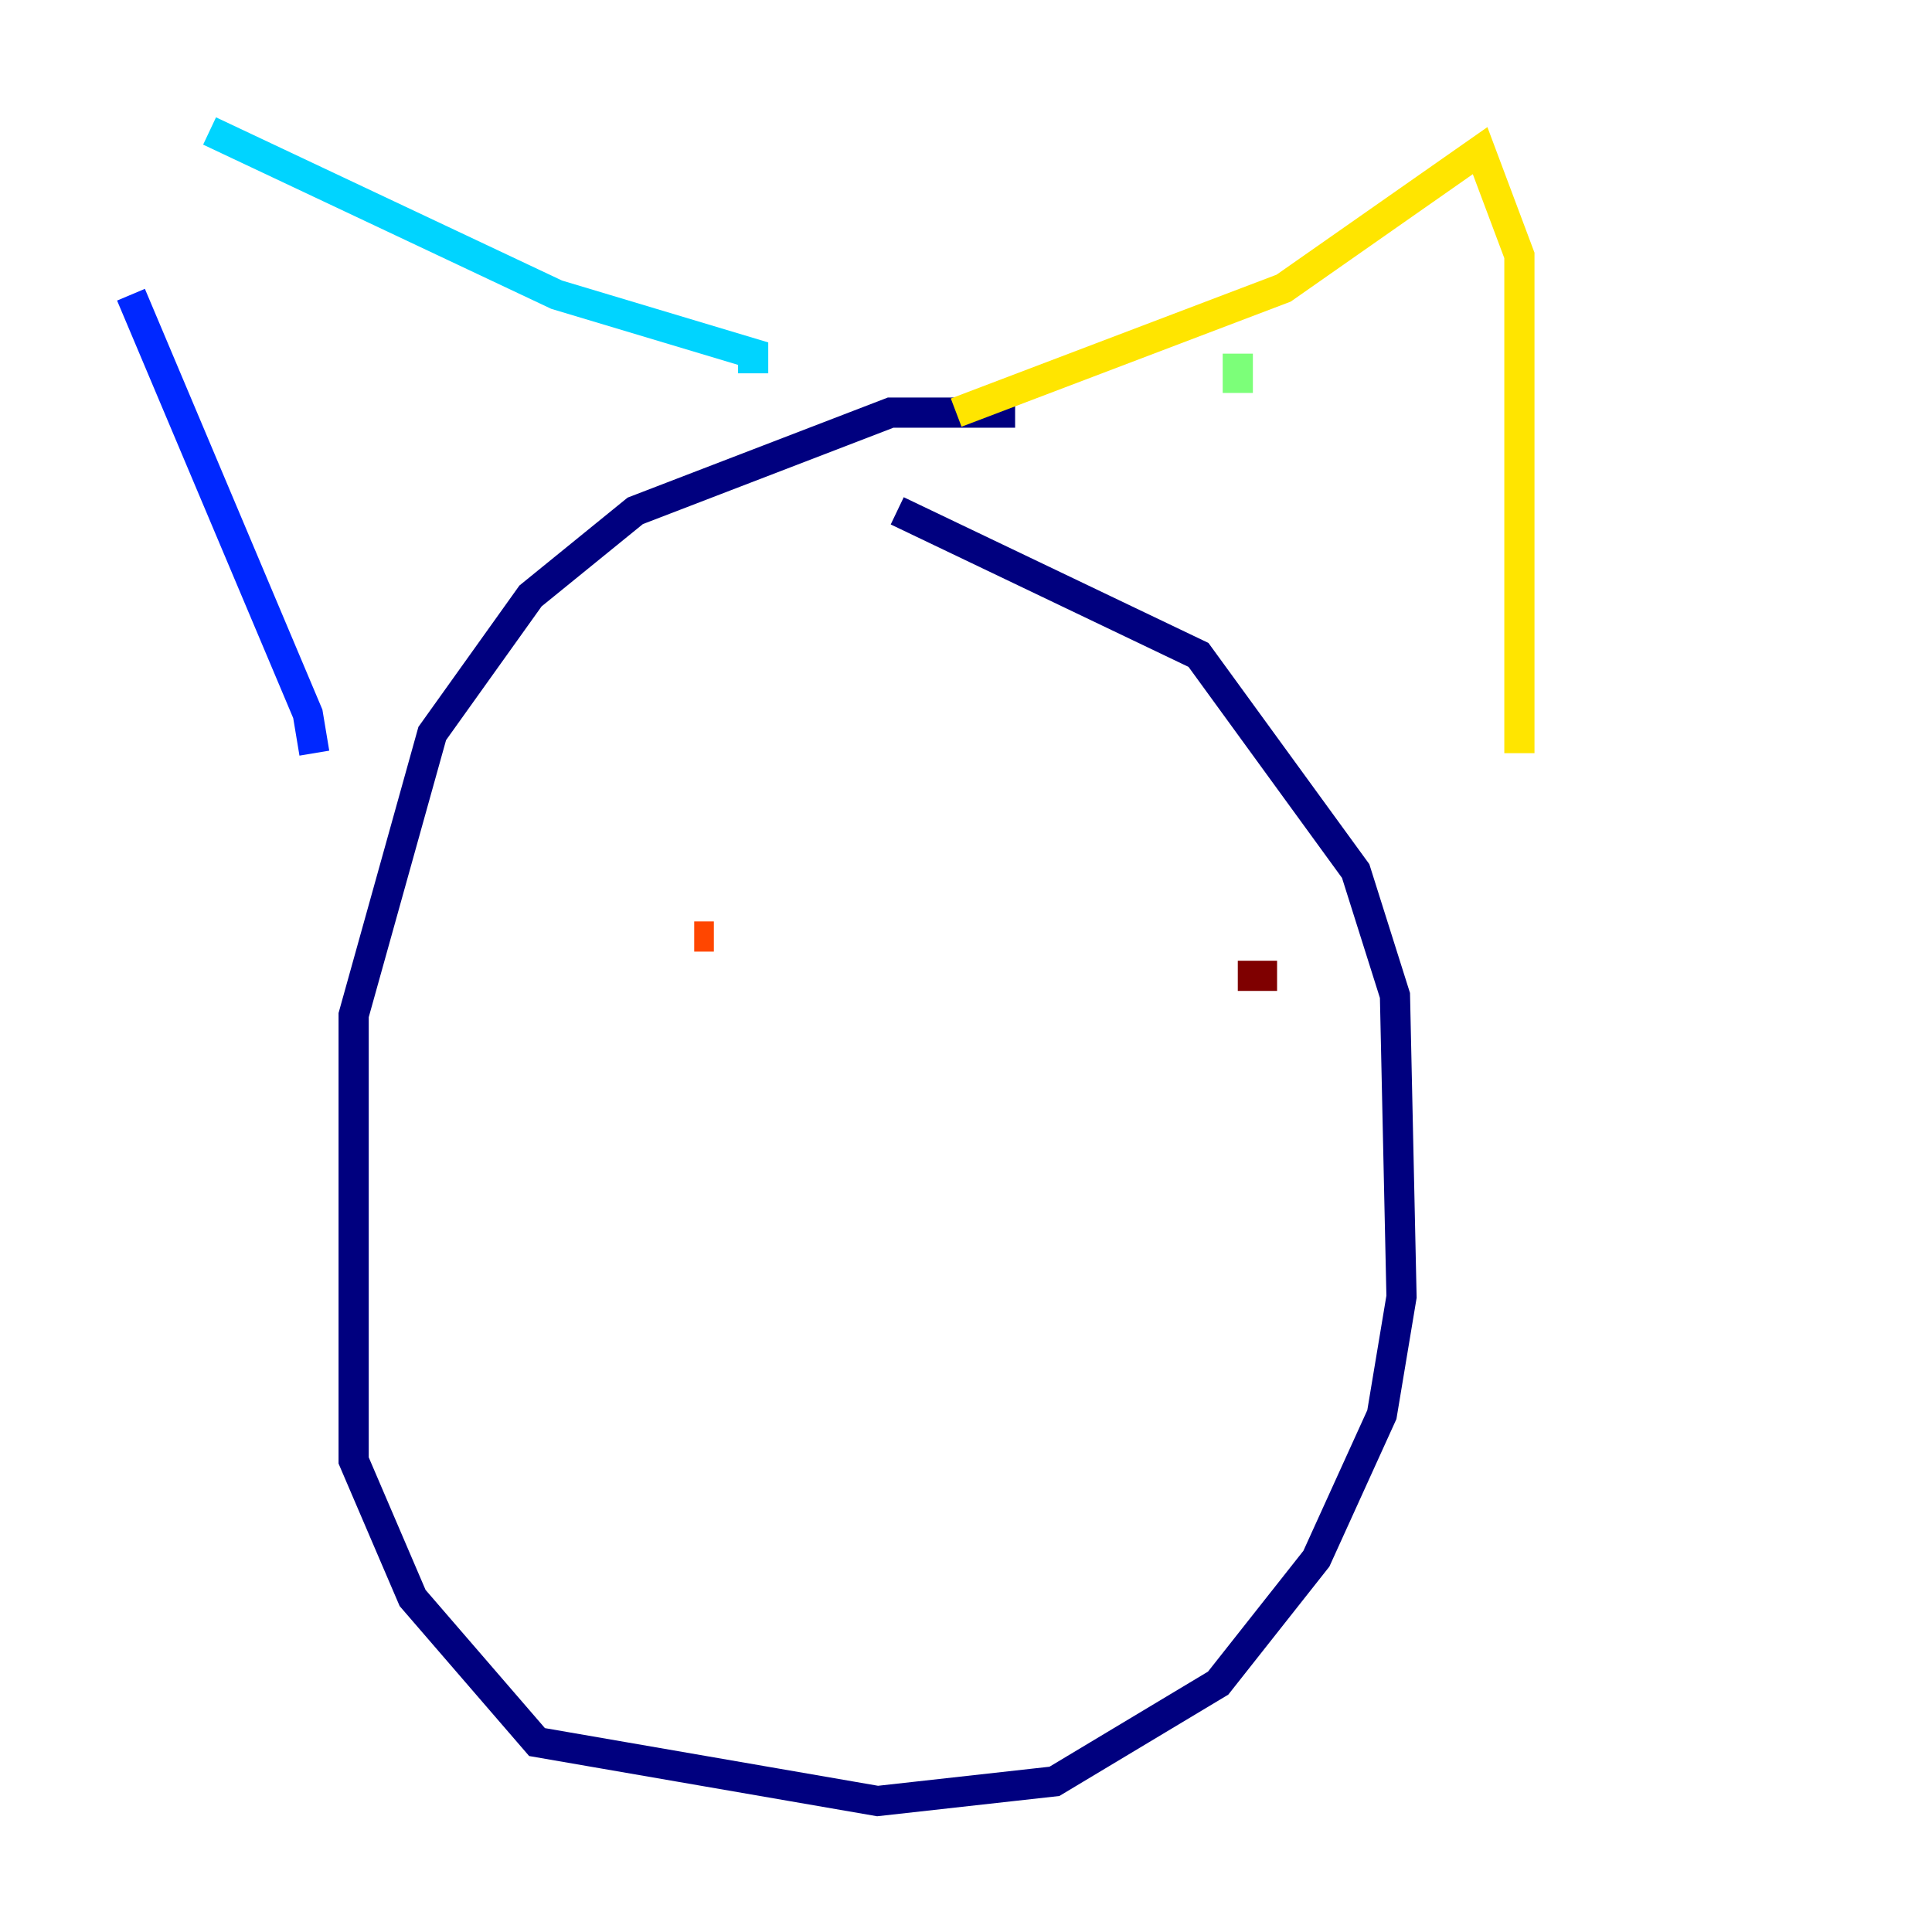 <?xml version="1.0" encoding="utf-8" ?>
<svg baseProfile="tiny" height="128" version="1.2" viewBox="0,0,128,128" width="128" xmlns="http://www.w3.org/2000/svg" xmlns:ev="http://www.w3.org/2001/xml-events" xmlns:xlink="http://www.w3.org/1999/xlink"><defs /><polyline fill="none" points="67.254,27.336 59.01,27.336 42.088,33.844 35.146,39.485 28.637,48.597 23.43,67.254 23.43,96.759 27.336,105.871 35.58,115.417 58.142,119.322 69.858,118.02 80.705,111.512 87.214,103.268 91.552,93.722 92.854,85.912 92.42,65.953 89.817,57.709 79.403,43.39 59.444,33.844" stroke="#00007f" stroke-width="2" /><polyline fill="none" points="8.678,19.525 20.393,47.295 20.827,49.898" stroke="#0028ff" stroke-width="2" /><polyline fill="none" points="13.885,8.678 36.881,19.525 49.898,23.43 49.898,24.732" stroke="#00d4ff" stroke-width="2" /><polyline fill="none" points="82.007,26.034 82.007,23.43" stroke="#7cff79" stroke-width="2" /><polyline fill="none" points="63.349,27.336 85.044,19.091 98.061,9.98 100.664,16.922 100.664,49.898" stroke="#ffe500" stroke-width="2" /><polyline fill="none" points="45.993,62.047 47.295,62.047" stroke="#ff4600" stroke-width="2" /><polyline fill="none" points="82.007,64.651 84.61,64.651" stroke="#7f0000" stroke-width="2" /></svg>